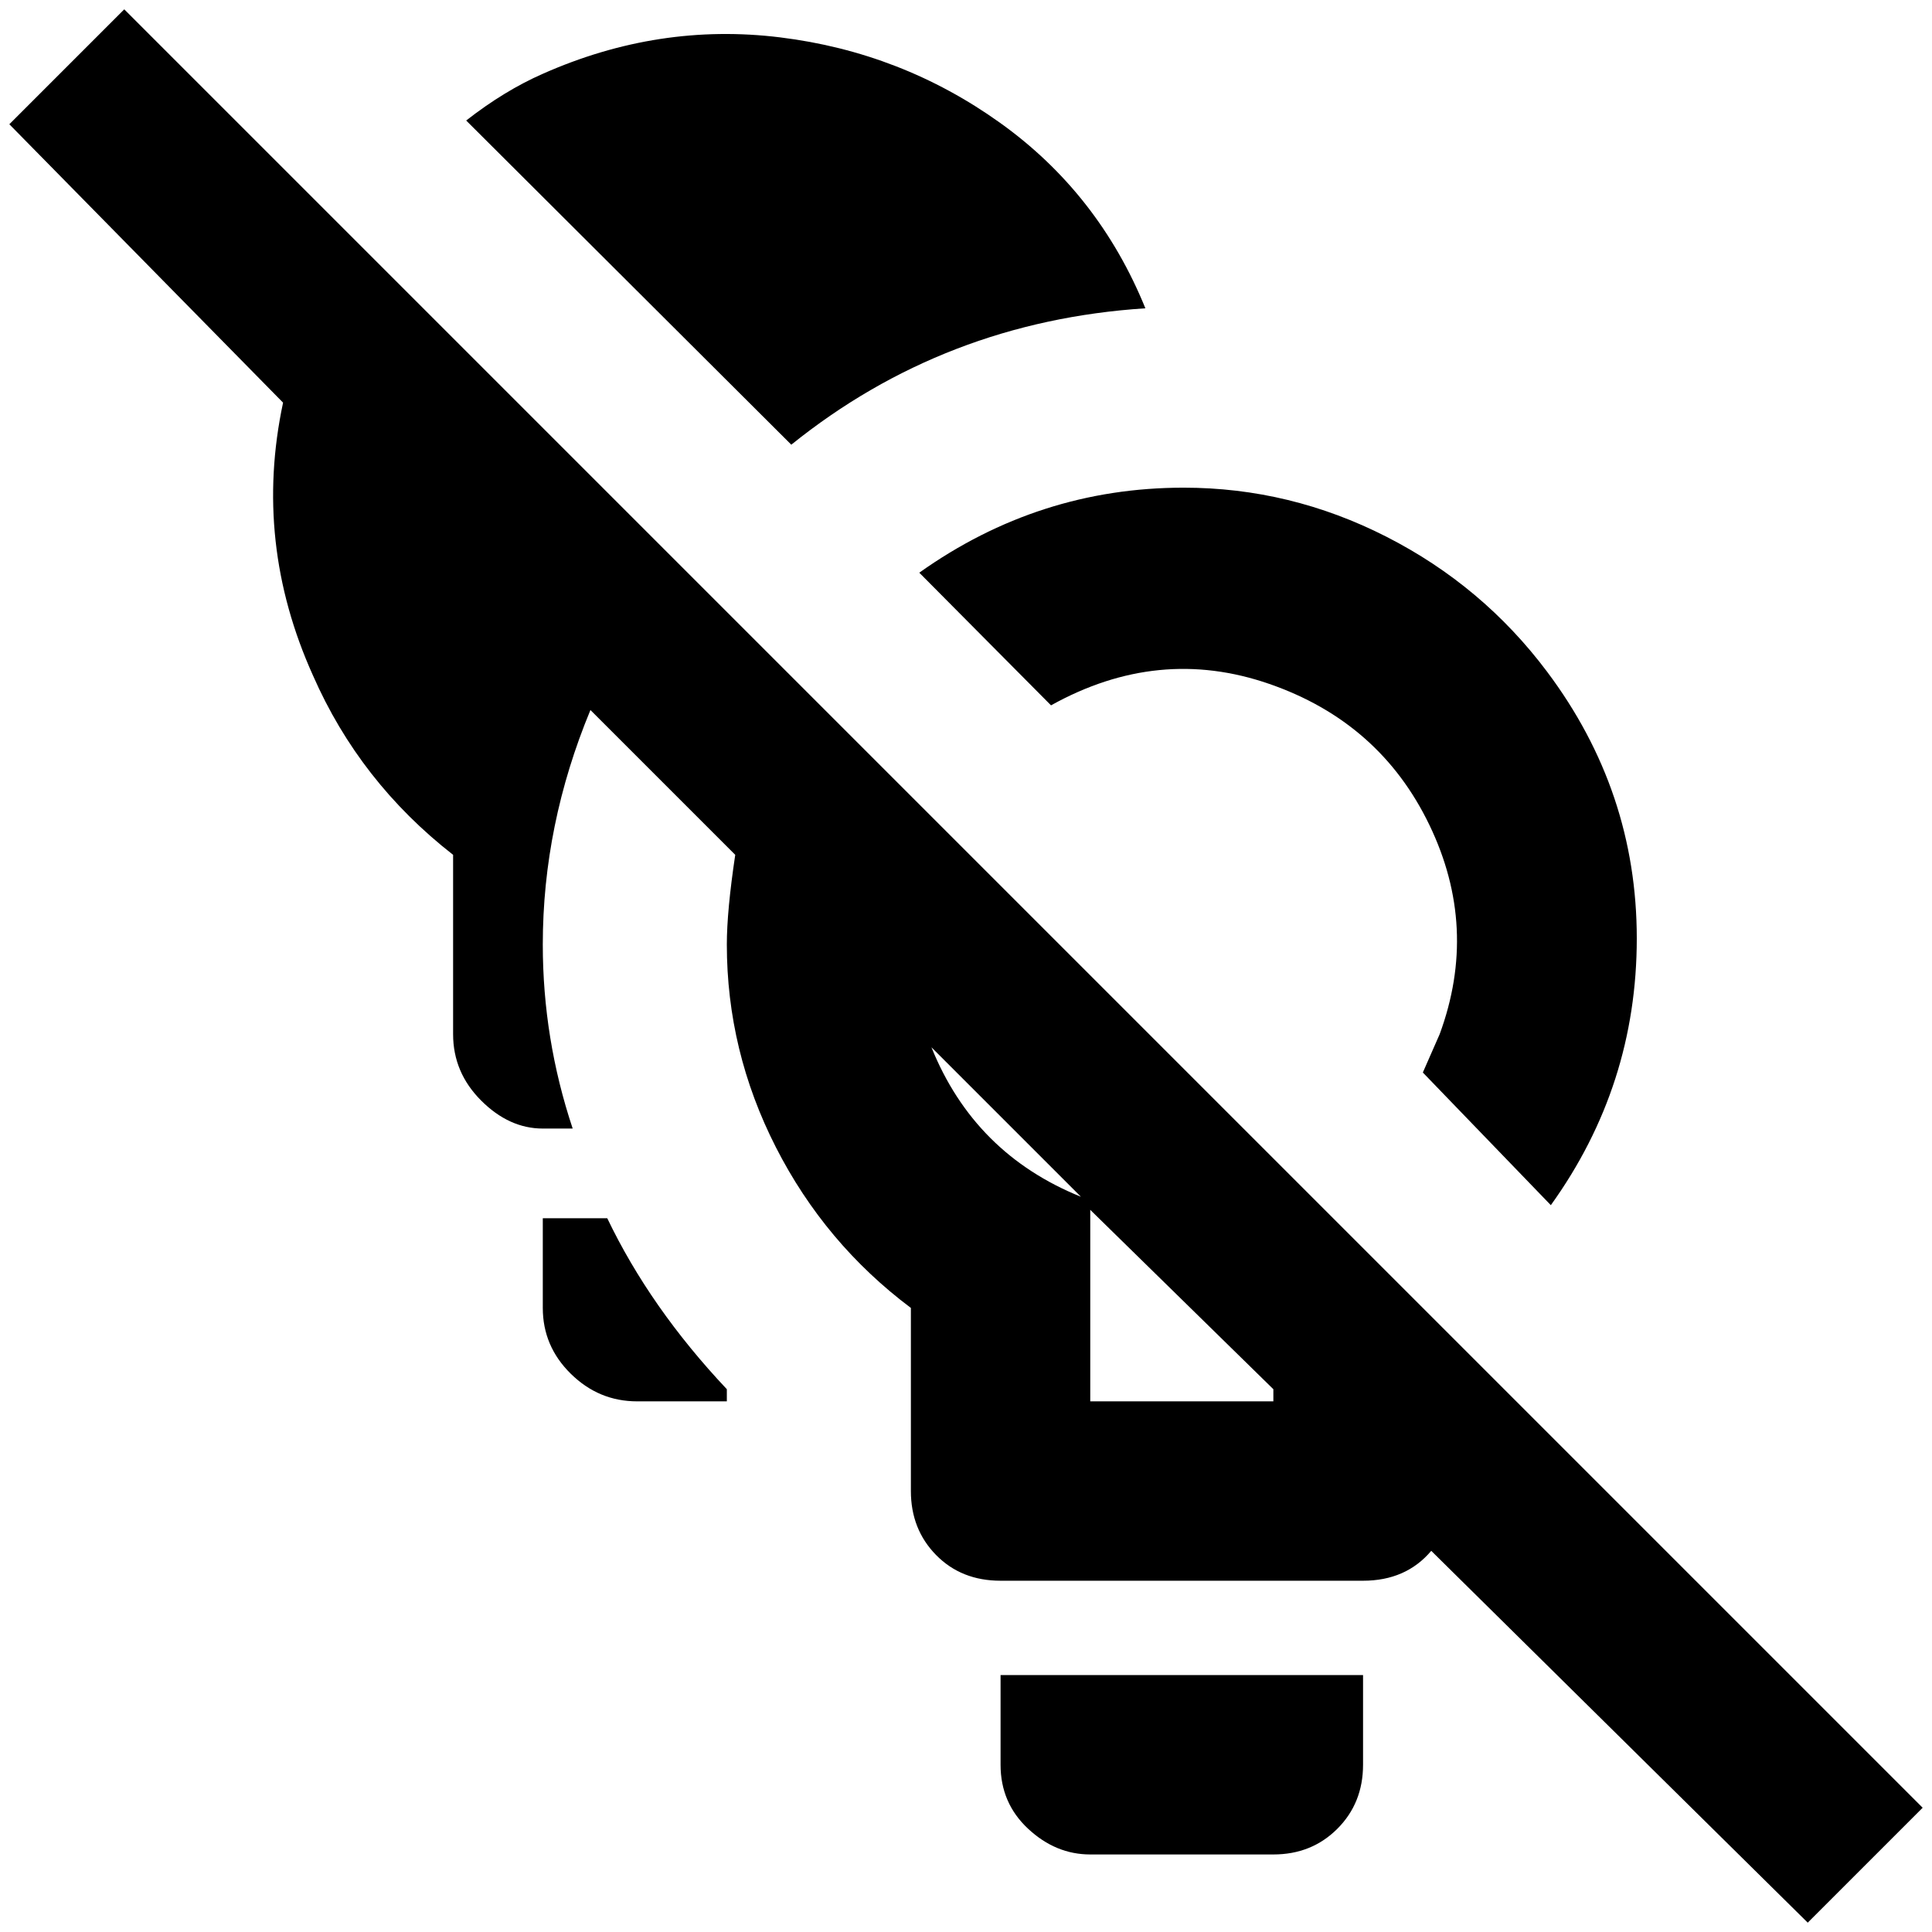 <?xml version="1.0" standalone="no"?>
<!DOCTYPE svg PUBLIC "-//W3C//DTD SVG 1.1//EN" "http://www.w3.org/Graphics/SVG/1.1/DTD/svg11.dtd" >
<svg xmlns="http://www.w3.org/2000/svg" xmlns:xlink="http://www.w3.org/1999/xlink" version="1.1" width="2048" height="2048" viewBox="-10 0 2068 2048">
   <path fill="currentColor"
d="M2048 1925l-1925 -1925l-123 123l293 298q-32 150 32 292q50 114 150 192v192q0 41 30 71t66 30h32q-32 -96 -32 -197q0 -128 51 -251l155 155q-9 60 -9 96q0 114 52.5 217t144.5 172v196q0 41 27 68.5t69 27.5h388q46 0 73 -32l403 398zM987 1111l160 160
q-114 -46 -160 -160zM1353 1490h-196v-205l196 192v13zM837 466l-348 -347q41 -32 82 -50q124 -55 254 -39t235.5 91.5t155.5 198.5q-215 14 -379 146zM974 603q128 -91 283 -91q114 0 217 52.5t172 144.5q96 128 96 285.5t-92 285.5l-137 -142l18 -41q42 -114 -11 -224
t-171.5 -151t-233.5 23zM640 1294q46 96 128 183v13h-96q-41 0 -71 -29.5t-30 -70.5v-96h69zM1061 1783h388v96q0 41 -27.5 68.5t-68.5 27.5h-196q-37 0 -66.5 -27.5t-29.5 -68.5v-96z" />
</svg>
